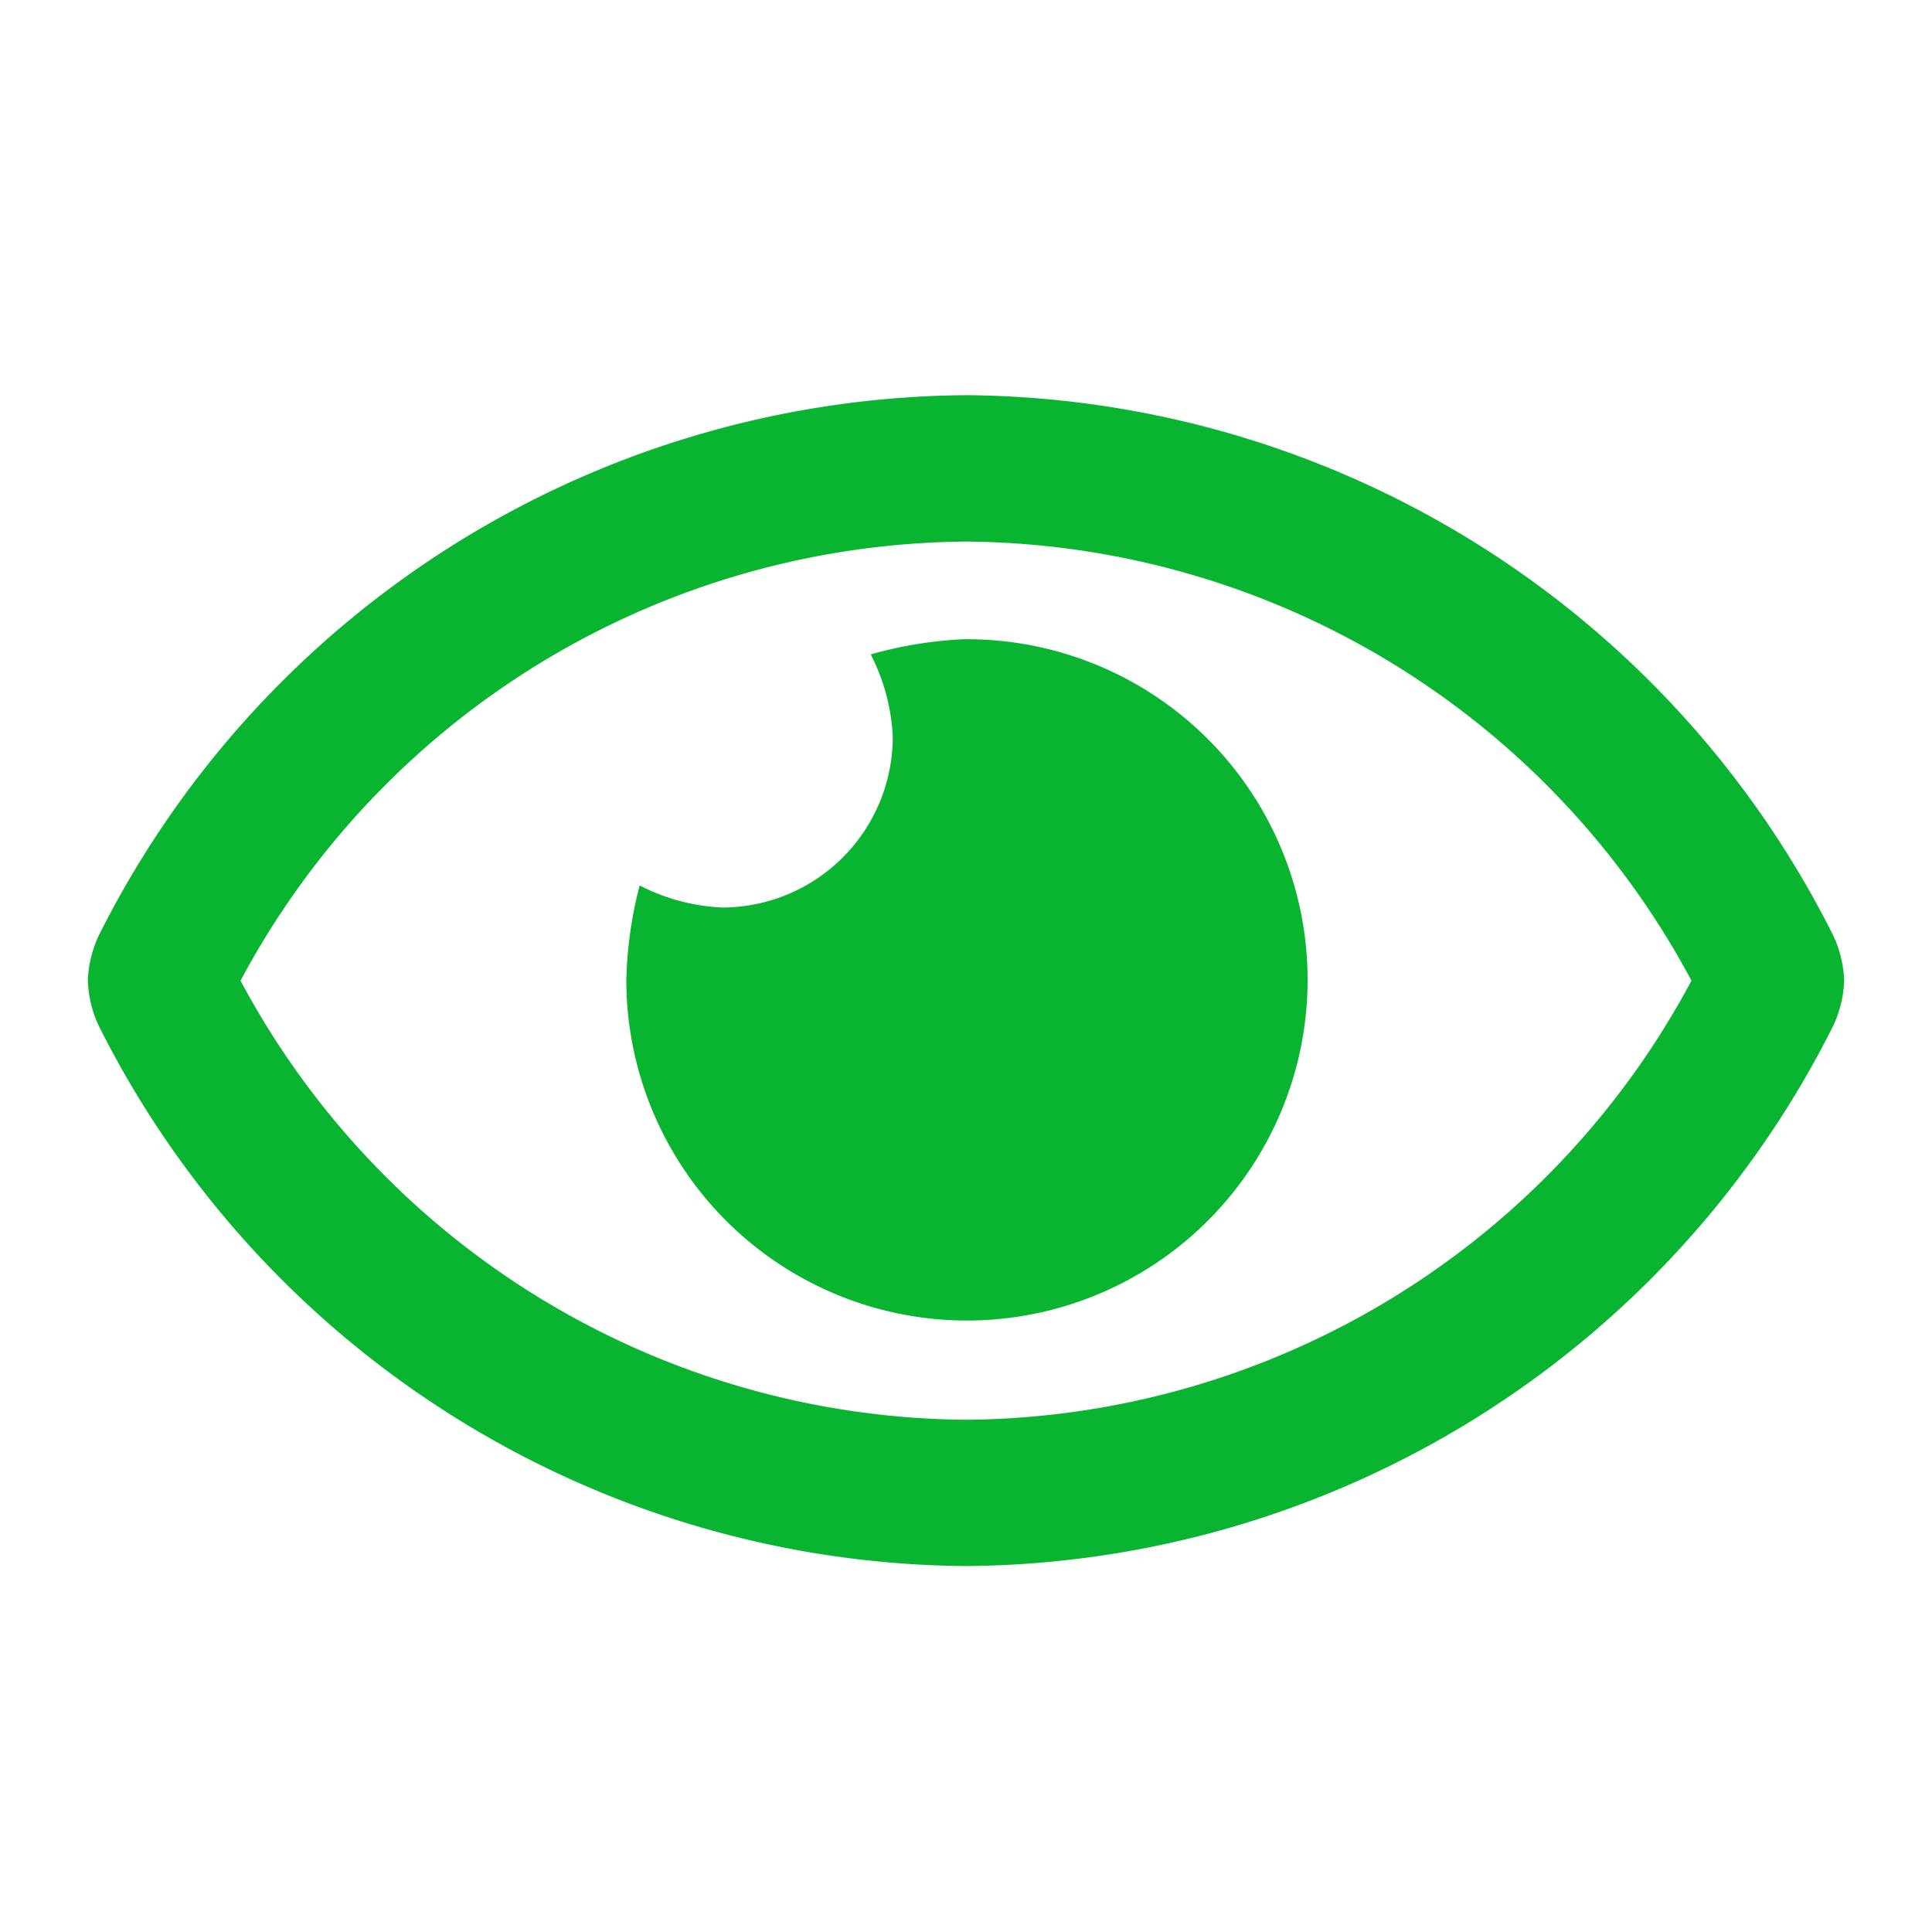 <svg xmlns="http://www.w3.org/2000/svg" width="22" height="22" viewBox="0 0 22 22">
  <g id="Group_978" data-name="Group 978" transform="translate(-1692 -293)">
    <rect id="Rectangle_2334" data-name="Rectangle 2334" width="22" height="22" transform="translate(1692 293)" fill="rgba(0,0,0,0)" opacity="0"/>
    <path id="Path_5133" data-name="Path 5133" d="M10-19.722a4.621,4.621,0,0,0-1.085.174,2.274,2.274,0,0,1,.251.938,1.945,1.945,0,0,1-1.944,1.944,2.274,2.274,0,0,1-.938-.251,4.654,4.654,0,0,0-.152,1.075,3.88,3.88,0,0,0,3.879,3.879,3.88,3.88,0,0,0,3.879-3.879,3.88,3.88,0,0,0-3.879-3.879Zm9.879,3.382A11.137,11.137,0,0,0,10-22.5,11.138,11.138,0,0,0,.121-16.34,1.332,1.332,0,0,0,0-15.833a1.332,1.332,0,0,0,.121.507A11.137,11.137,0,0,0,10-9.167a11.138,11.138,0,0,0,9.879-6.16A1.332,1.332,0,0,0,20-15.833,1.332,1.332,0,0,0,19.879-16.34ZM10-10.833a9.445,9.445,0,0,1-8.261-5,9.445,9.445,0,0,1,8.261-5,9.445,9.445,0,0,1,8.261,5A9.445,9.445,0,0,1,10-10.833Z" transform="translate(1693 320)" fill="#09b530"/>
  </g>
</svg>
